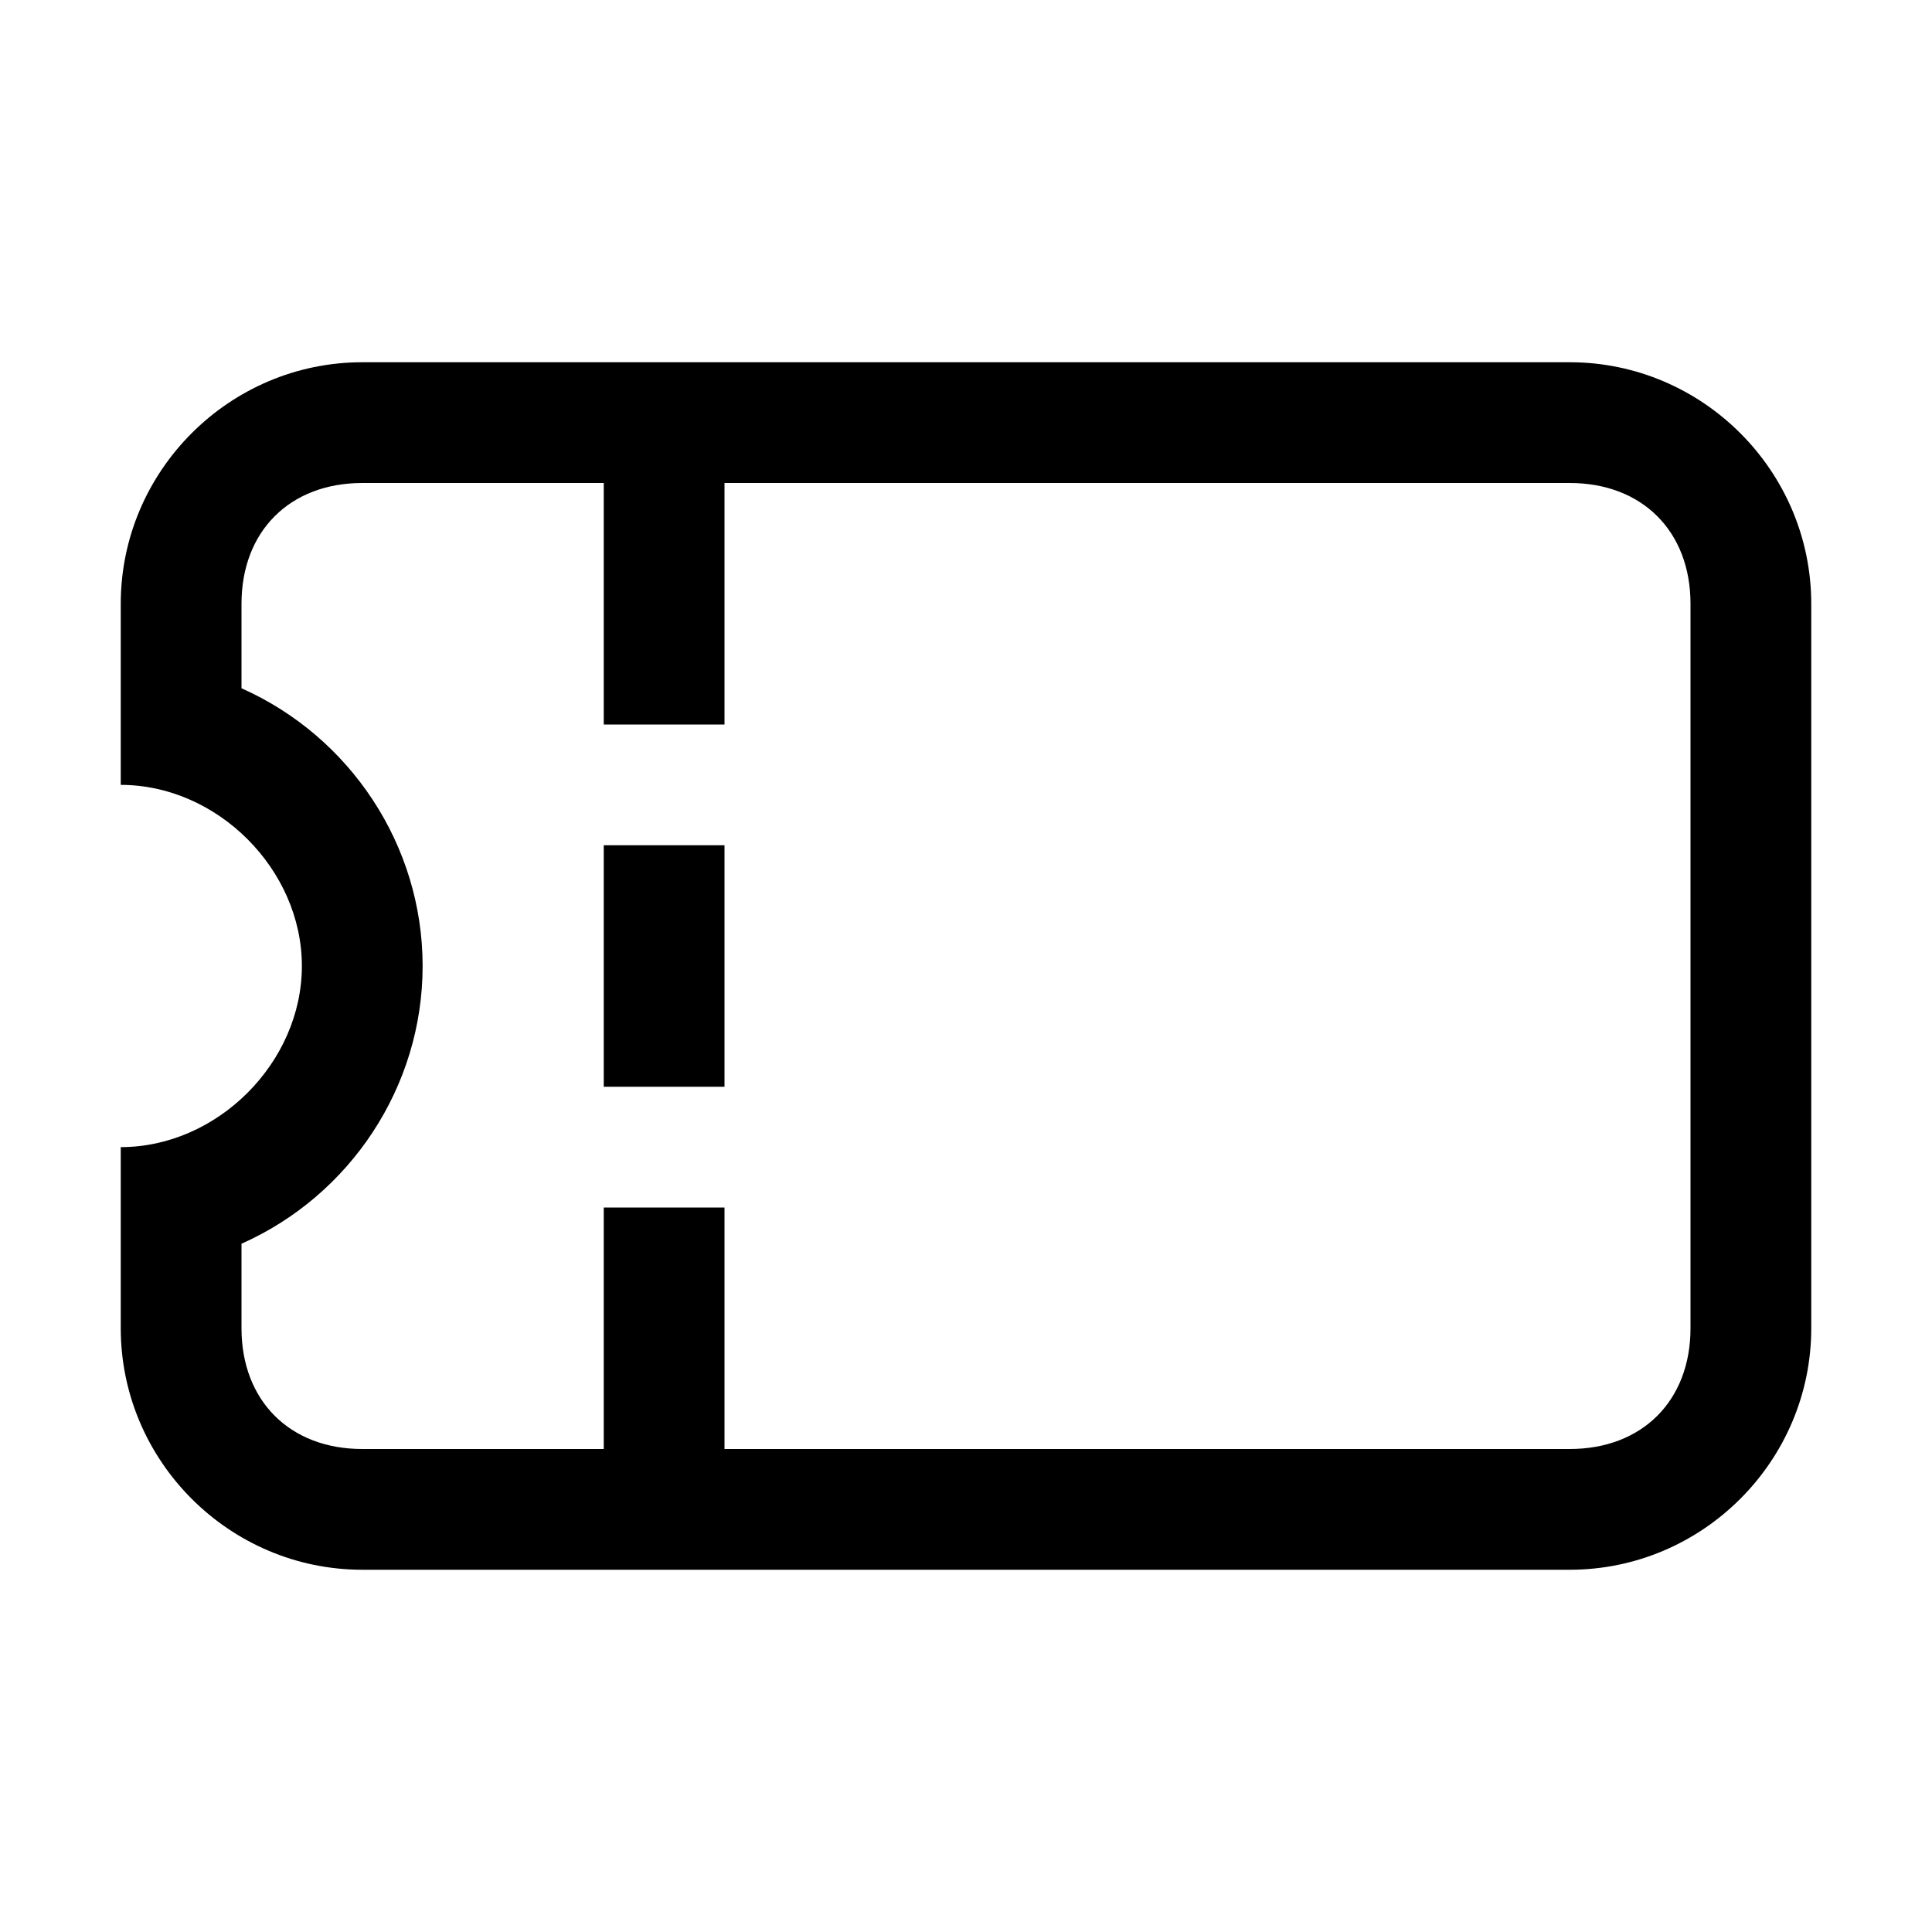 <?xml version="1.0" encoding="utf-8"?>
<!-- Generator: Adobe Illustrator 25.1.0, SVG Export Plug-In . SVG Version: 6.00 Build 0)  -->
<svg version="1.1" id="Ebene_1" xmlns="http://www.w3.org/2000/svg" xmlns:xlink="http://www.w3.org/1999/xlink" x="0px" y="0px"
	 viewBox="0 0 16 16" enable-background="new 0 0 16 16" xml:space="preserve">
<g class="icon-color">
	<path d="M13,3H3C1.9,3,1,3.9,1,5v1.5c0.8,0,1.5,0.7,1.5,1.5S1.8,9.5,1,9.5V11c0,1.1,0.9,2,2,2h10c1.1,0,2-0.9,2-2V5
		C15,3.9,14.1,3,13,3L13,3z M5,6h1V4h7c0.6,0,1,0.4,1,1v6c0,0.6-0.4,1-1,1H6v-2H5v2H3c-0.6,0-1-0.4-1-1v-0.7C2.9,9.9,3.5,9,3.5,8
		S2.9,6.1,2,5.7V5c0-0.6,0.4-1,1-1h2V6L5,6z"/>
	<polygon points="6,7 5,7 5,9 6,9 	"/>
</g>
</svg>
